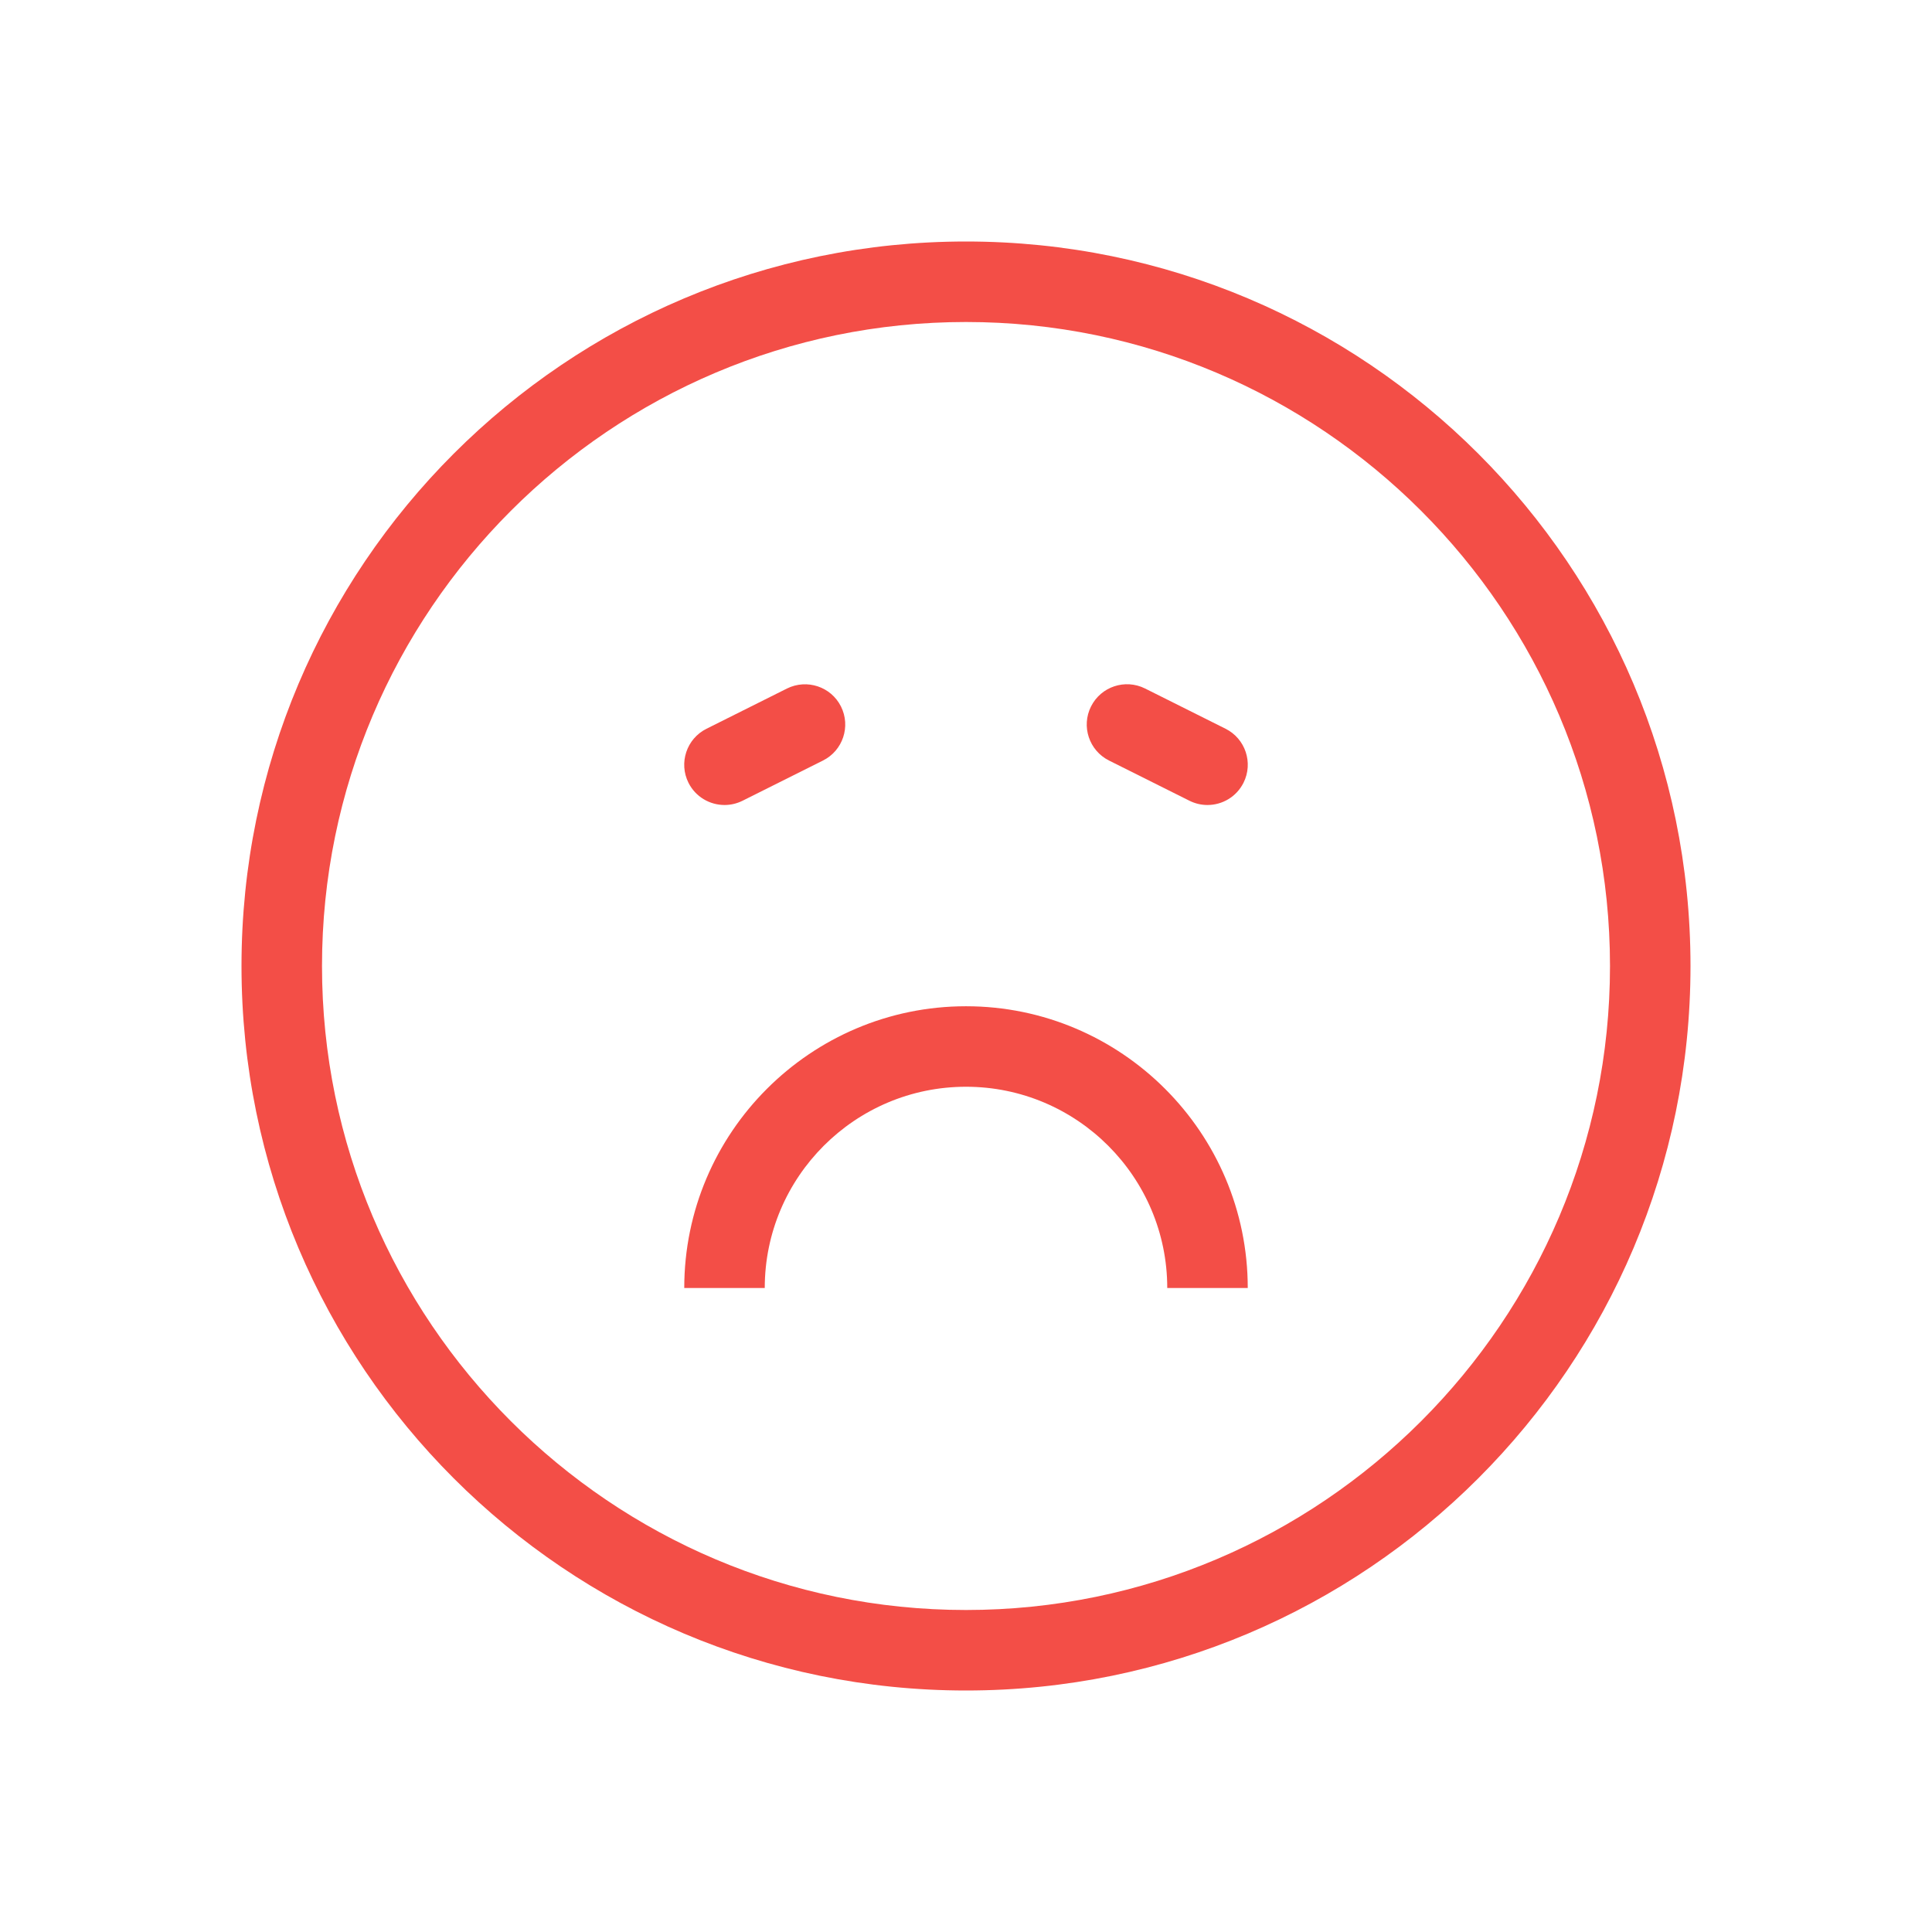 <?xml version="1.0" encoding="utf-8"?><svg xmlns="http://www.w3.org/2000/svg"  height="48" viewBox="0 0 48 48" width="48" fill="#F34E47">
<g id="Shopicon">
	<path d="M24,27c2.757,0,5,2.243,5,5h2c0-3.859-3.141-7-7-7c-3.86,0-7,3.141-7,7h2C19,29.243,21.243,27,24,27z"/>
	<path d="M24,42c9.941,0,18-8.059,18-18S33.941,6,24,6C14.059,6,6,14.059,6,24S14.059,42,24,42z M24,8c8.822,0,16,7.178,16,16
		s-7.178,16-16,16S8,32.822,8,24S15.178,8,24,8z"/>
	<path d="M27.553,18.895l2,1C29.696,19.966,29.849,20,29.999,20c0.367,0,0.72-0.202,0.896-0.553
		c0.247-0.494,0.047-1.095-0.447-1.342l-2-1c-0.495-0.246-1.094-0.047-1.342,0.447C26.858,18.047,27.059,18.647,27.553,18.895z"/>
	<path d="M18.001,20c0.15,0,0.303-0.034,0.446-0.105l2-1c0.494-0.247,0.694-0.848,0.447-1.342s-0.847-0.692-1.342-0.447l-2,1
		c-0.494,0.247-0.694,0.848-0.447,1.342C17.281,19.798,17.634,20,18.001,20z"/>
</g>
</svg>
